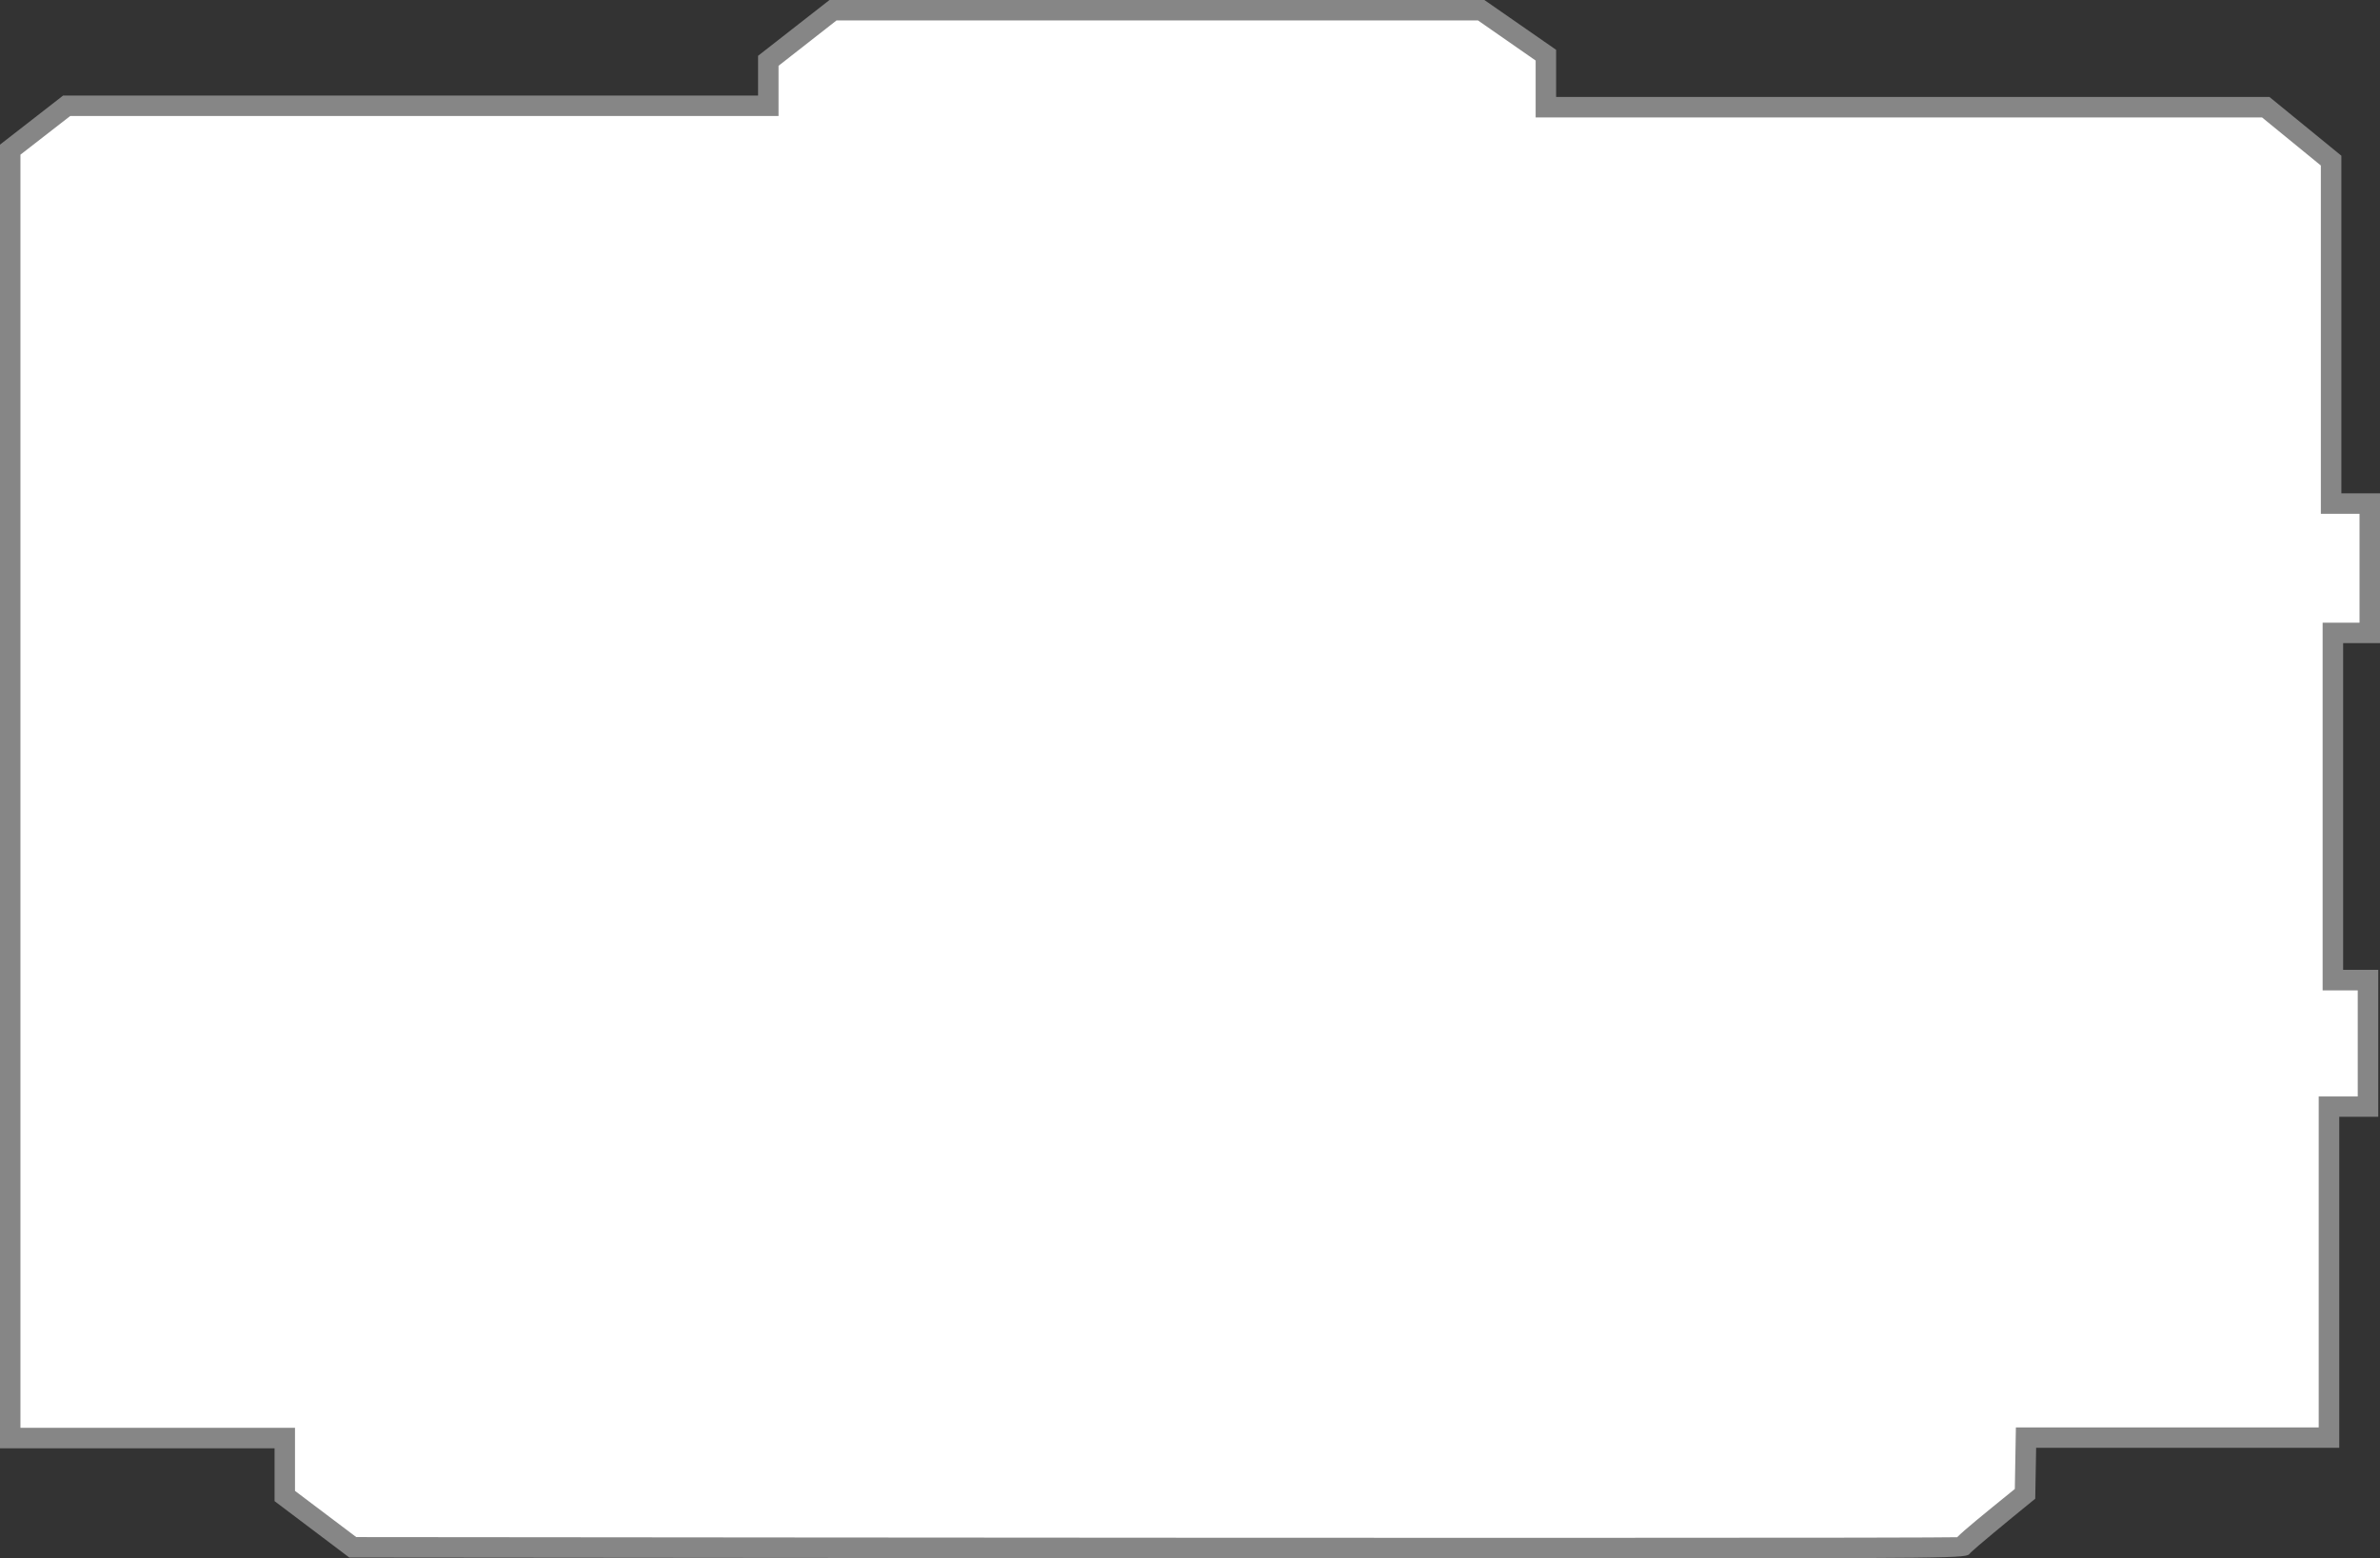 <?xml version="1.0" encoding="utf-8"?>
<!-- Generator: Adobe Illustrator 19.0.1, SVG Export Plug-In . SVG Version: 6.00 Build 0)  -->
<svg version="1.1" id="Слой_1" xmlns="http://www.w3.org/2000/svg" xmlns:xlink="http://www.w3.org/1999/xlink" x="0px" y="0px"
	 width="65.671px" height="43.01px" viewBox="0 0 65.671 43.01" enable-background="new 0 0 65.671 43.01" xml:space="preserve">
<rect x="0" y="0" width="65.671" height="43.01" fill="#333333" stroke="none"/>
<path fill-rule="evenodd" clip-rule="evenodd" fill="#FFFFFF" d="M0.282,4.13v35.56h7.577v1.6l1.877,1.416
	c0,0,44.406,0.048,44.393,0c-0.013-0.048,1.746-1.474,1.746-1.474l0.029-1.552h8.361v-9.136h1.076v-3.492h-0.97v-9.583h1.018v-3.569
	h-1.067V4.433l-1.804-1.475H42.654V1.523l-1.785-1.241H22.984l-1.785,1.396V2.92H1.84L0.282,4.13z"/>
<g>
	<path fill="#868686" d="M22.888,0h18.07l1.98,1.375v1.301h19.682l1.985,1.622v9.318h1.067v4.134h-1.018v9.017h0.969v4.057h-1.076
		v9.136h-8.364l-0.025,1.406l-0.103,0.083c-0.728,0.592-1.532,1.259-1.684,1.407l-0.017,0.022C54.25,43.01,54.25,43.01,42.625,43.01
		c-13.155,0-32.891-0.021-32.891-0.021H9.639l-2.063-1.557v-1.459H0V3.992l1.742-1.355h19.175V1.54L22.888,0z M40.782,0.564h-17.7
		l-1.6,1.252v1.386H1.937L0.564,4.269v35.139h7.576v1.741l1.69,1.275c1.485,0.001,20.17,0.021,32.795,0.021
		c8.341,0,10.864-0.008,11.378-0.017c0.206-0.207,0.656-0.573,1.592-1.332l0.029-1.698h8.356v-9.136h1.077v-2.928h-0.969V17.187
		h1.018v-3.005h-1.067V4.568l-1.623-1.327H42.373v-1.57L40.782,0.564z"/>
</g>
</svg>
